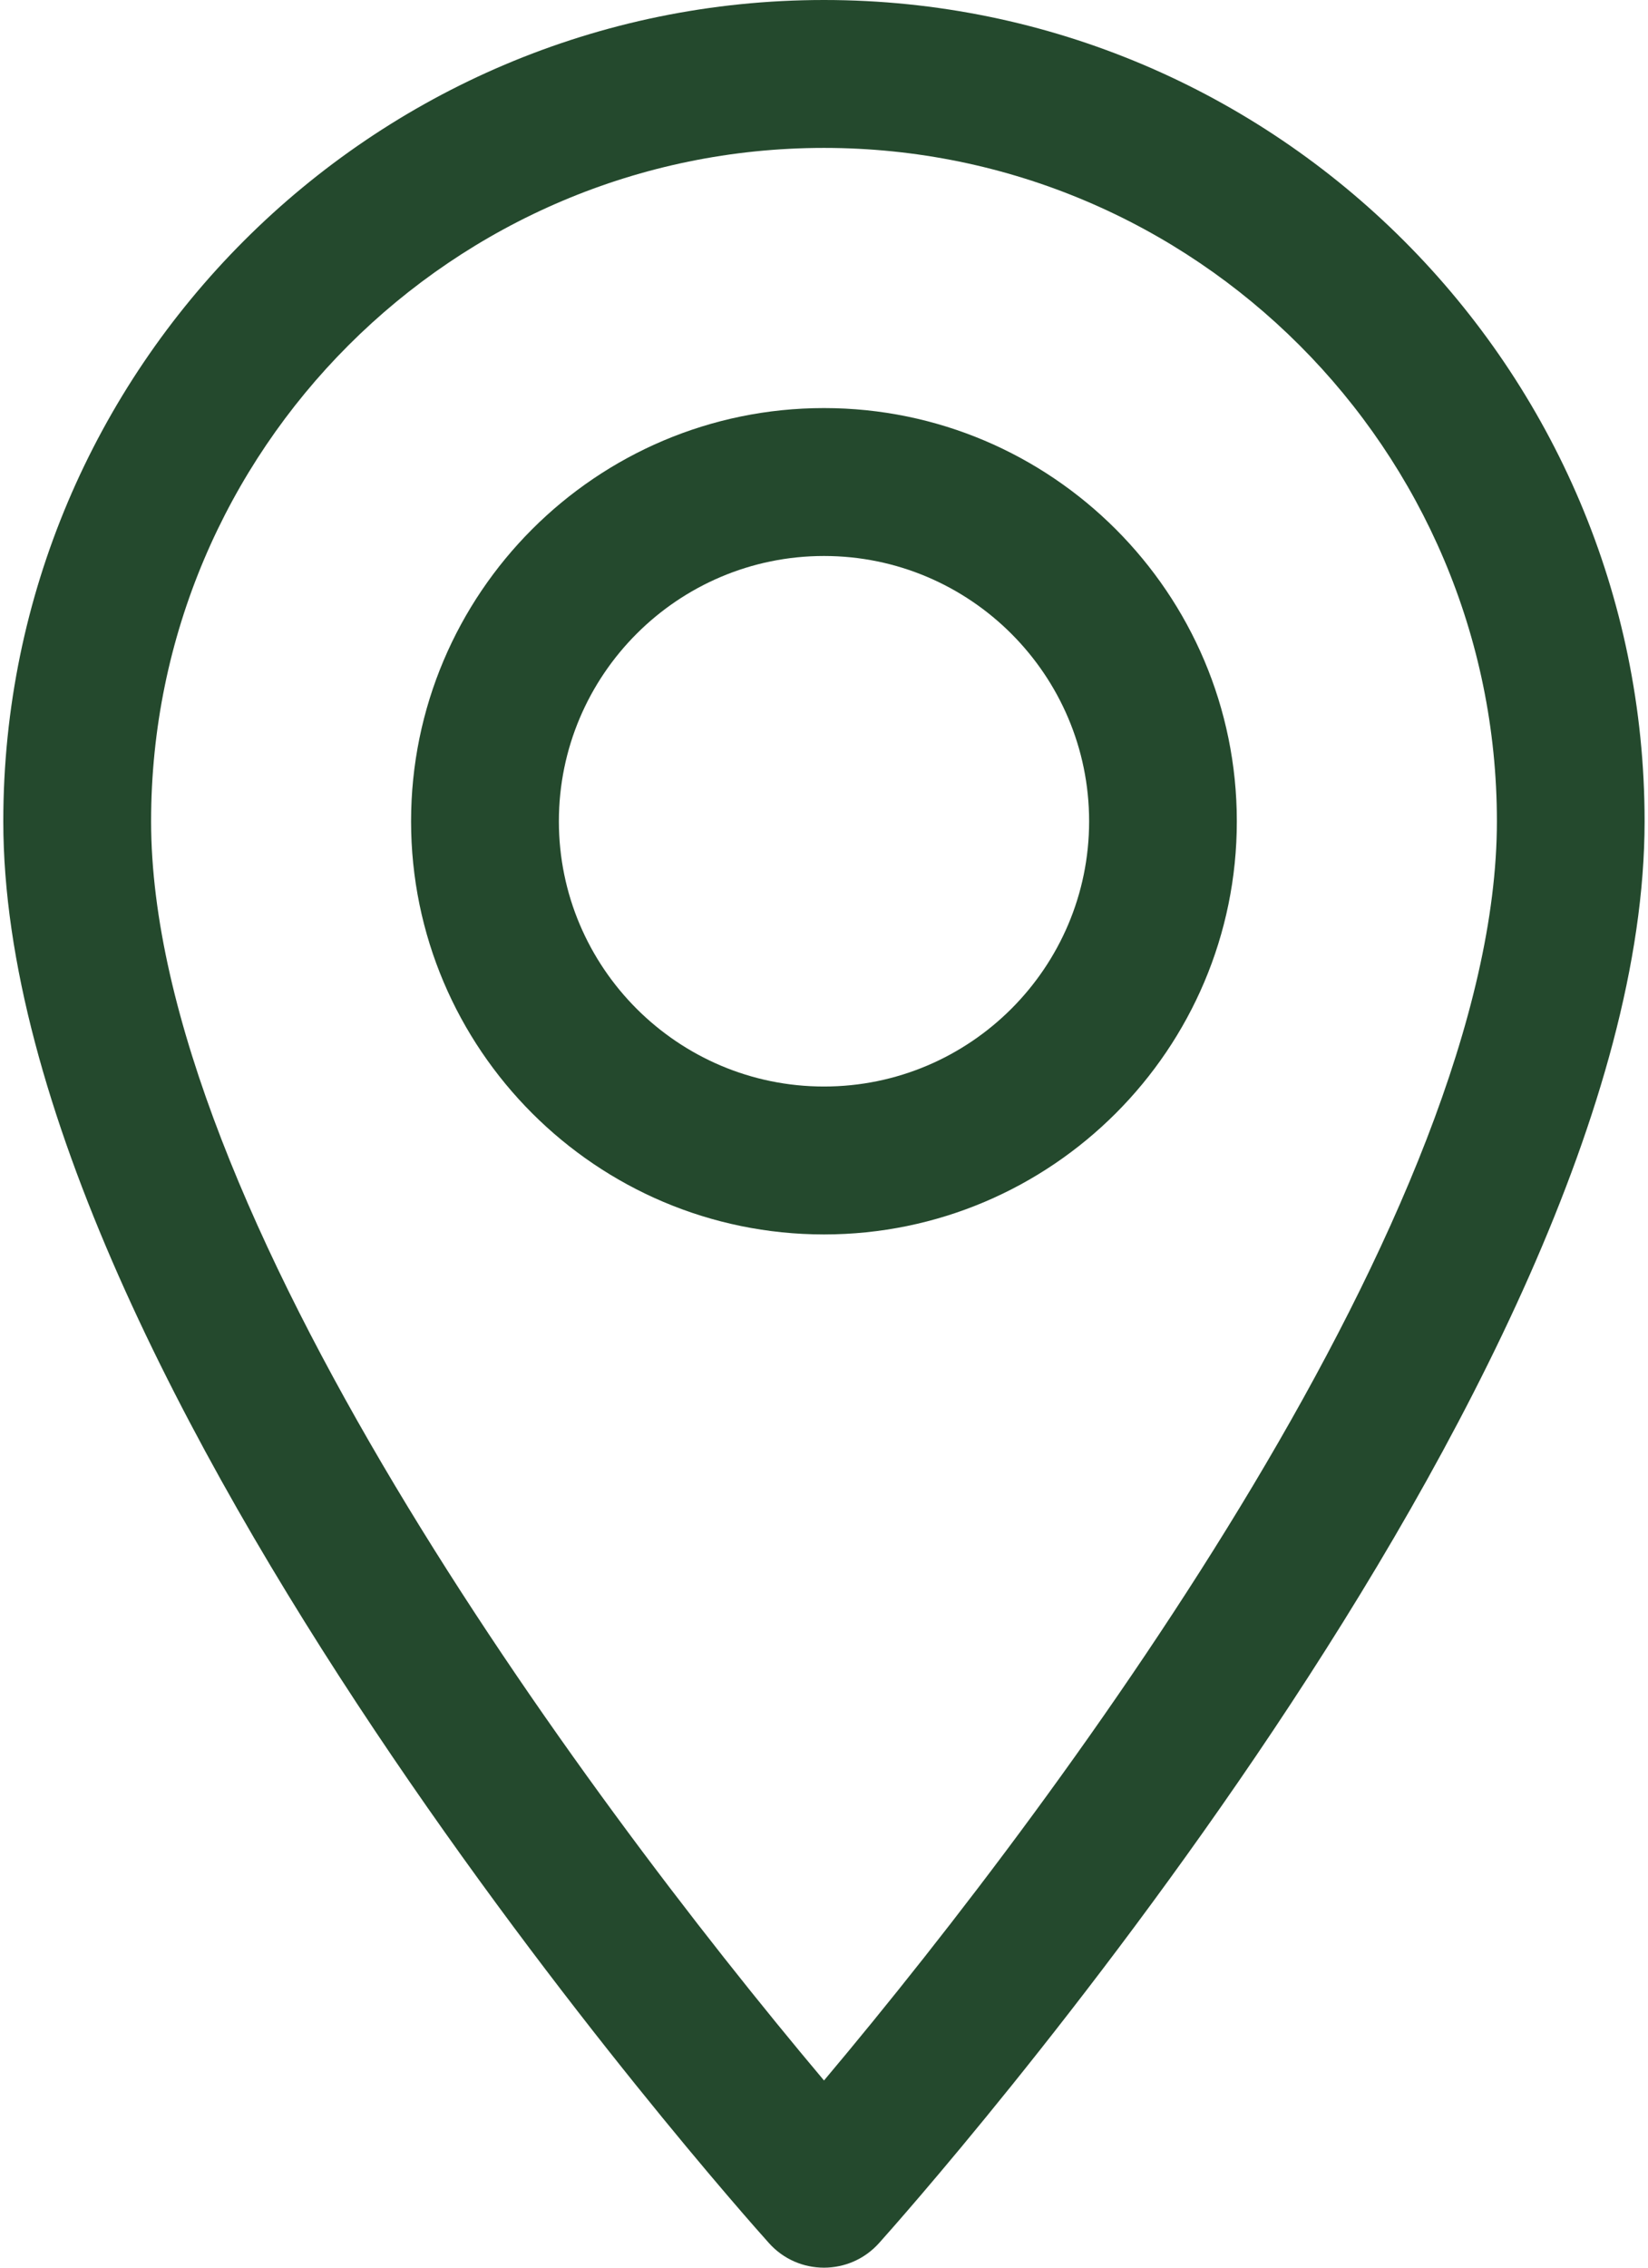 <svg width="16" height="22" viewBox="0 0 16 22" fill="none" xmlns="http://www.w3.org/2000/svg">
<path d="M8 0C3.606 0 0.032 3.574 0.032 7.968C0.032 13.42 7.162 21.424 7.466 21.762C7.751 22.08 8.249 22.079 8.534 21.762C8.837 21.424 15.967 13.42 15.967 7.968C15.967 3.574 12.393 0 8 0ZM8 20.184C5.6 17.333 1.467 11.71 1.467 7.968C1.467 4.365 4.398 1.435 8 1.435C11.602 1.435 14.533 4.365 14.533 7.968C14.533 11.71 10.4 17.332 8 20.184Z" fill="#24492D"/>
<path d="M8 3.959C5.789 3.959 3.991 5.757 3.991 7.968C3.991 10.178 5.79 11.976 8 11.976C10.21 11.976 12.008 10.178 12.008 7.968C12.008 5.757 10.21 3.959 8 3.959ZM8 10.541C6.581 10.541 5.426 9.387 5.426 7.968C5.426 6.548 6.581 5.394 8 5.394C9.419 5.394 10.574 6.548 10.574 7.968C10.574 9.387 9.419 10.541 8 10.541Z" fill="#24492D"/>
</svg>
